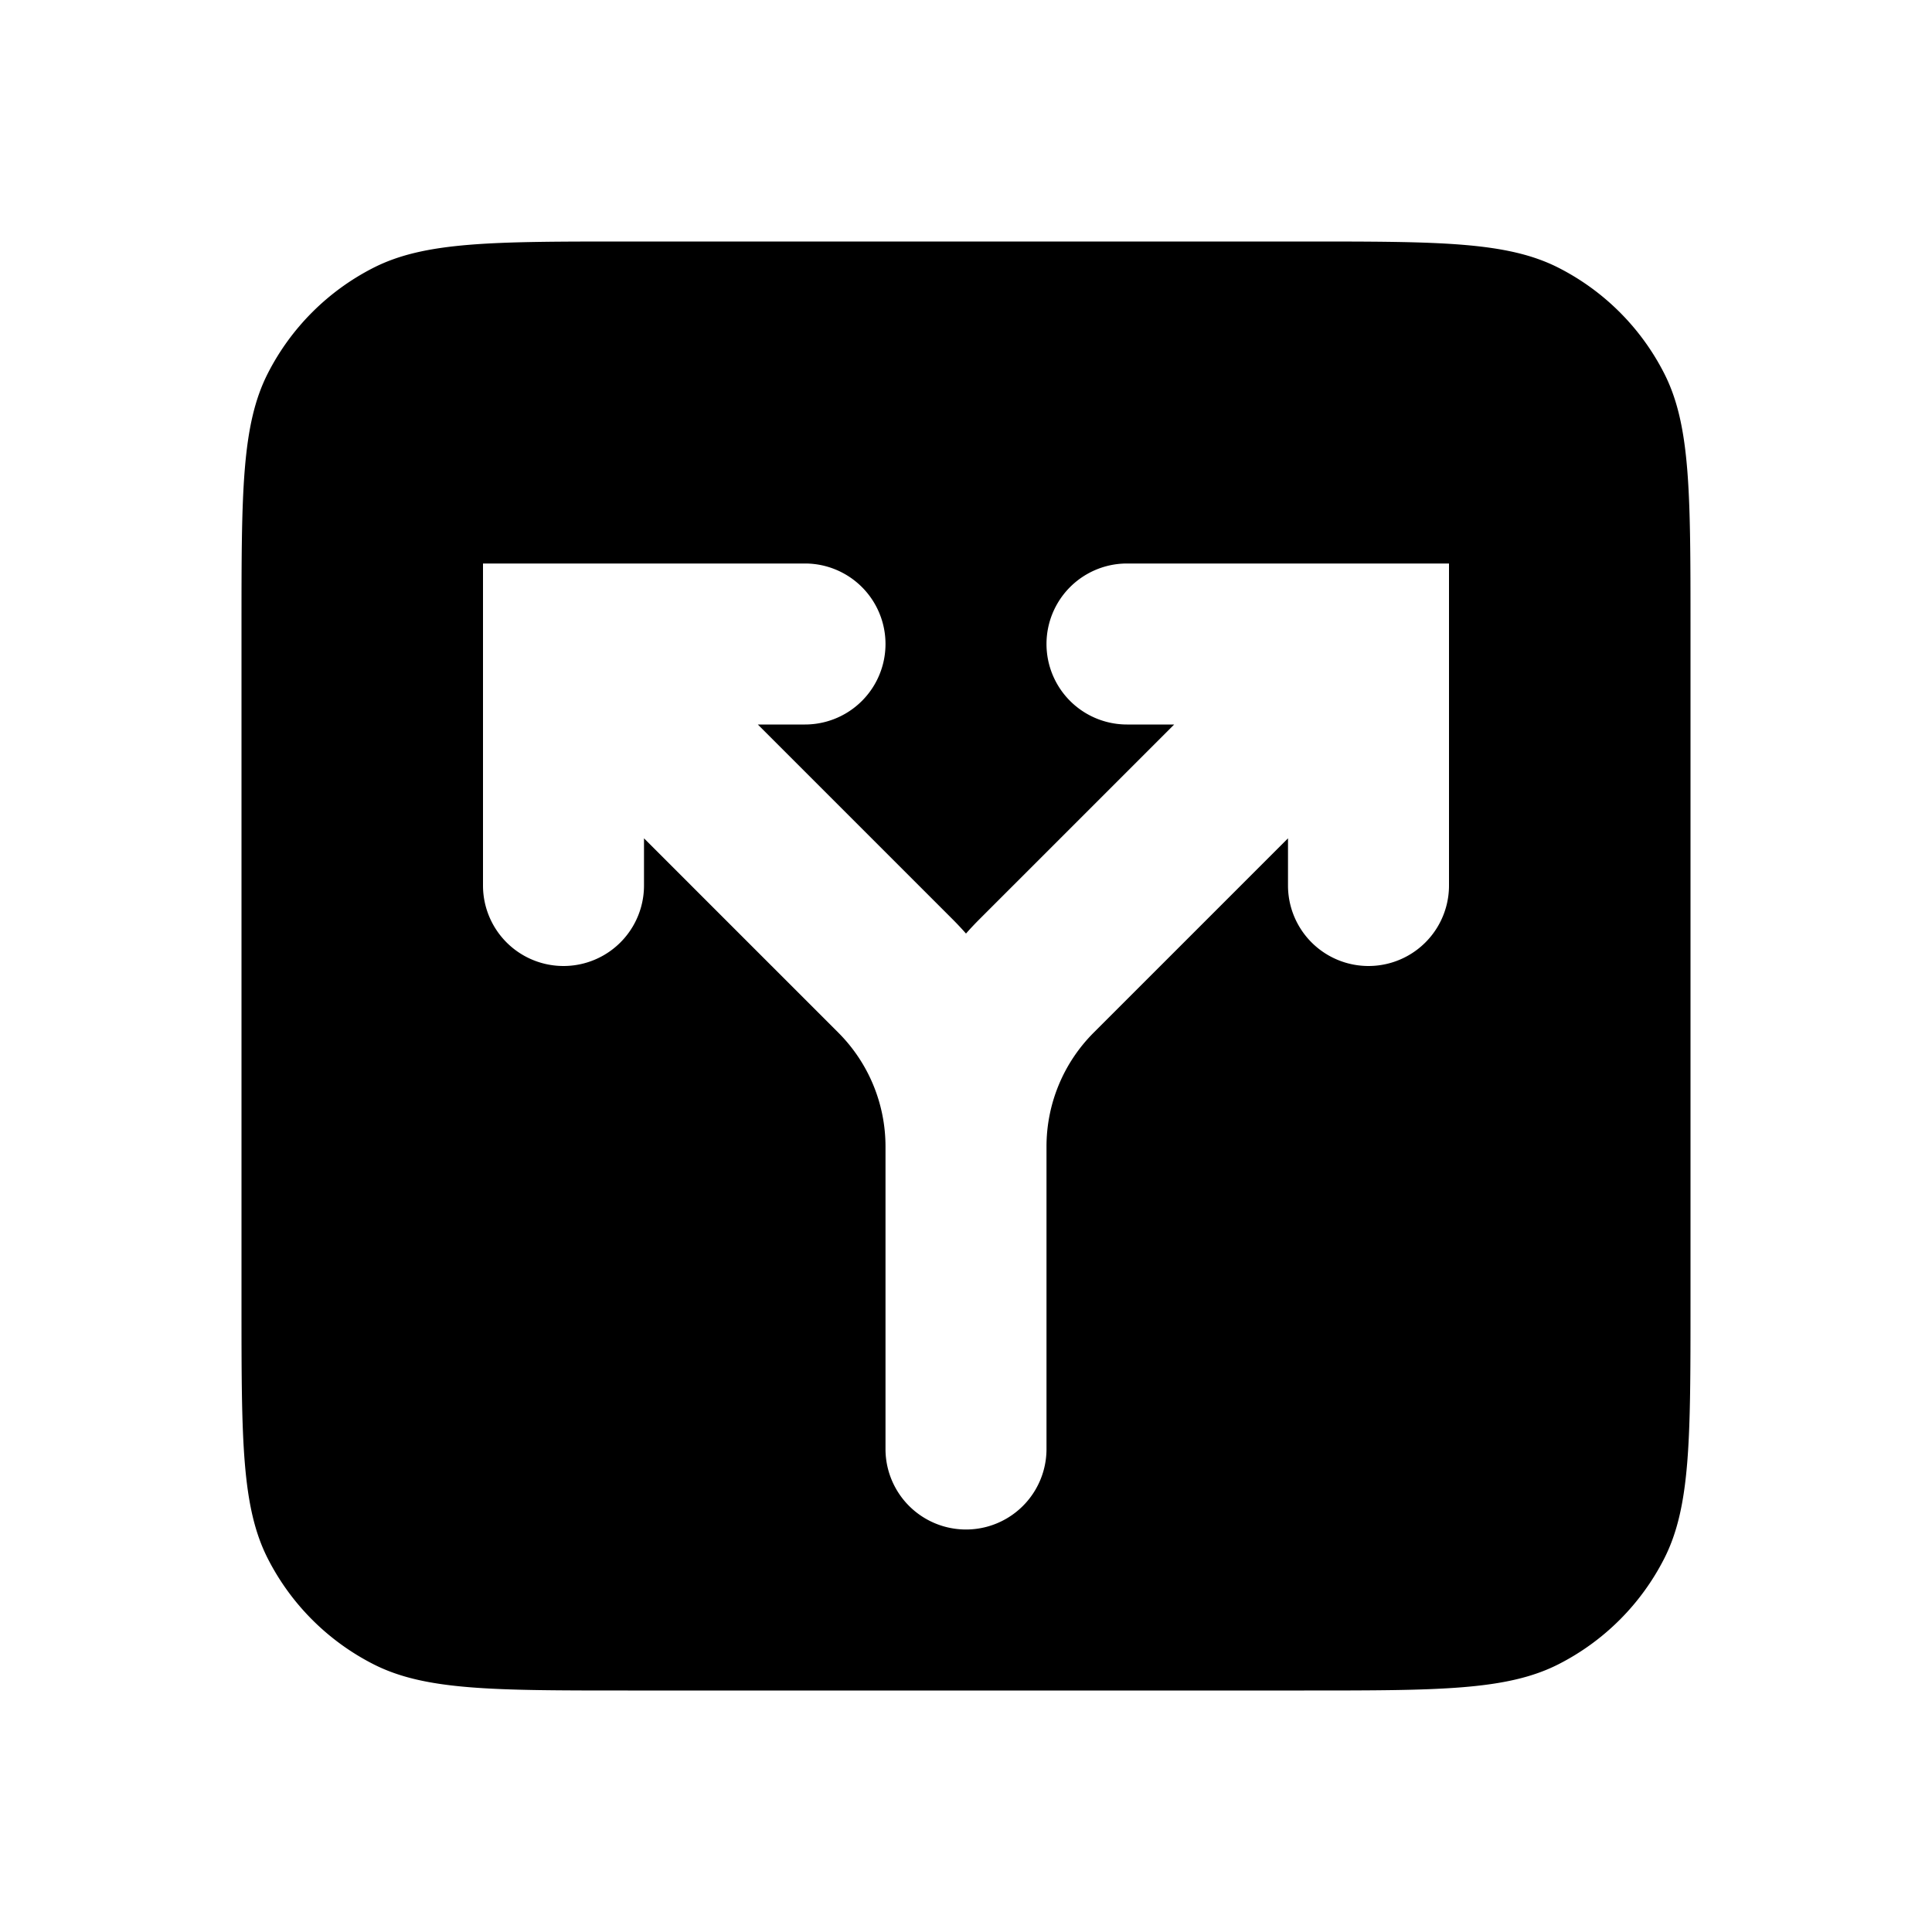 <svg xmlns="http://www.w3.org/2000/svg" viewBox="0 0 24 24"><path fill="currentColor" fill-rule="evenodd" d="M3.327 4.638C3 5.28 3 6.12 3 7.8v8.4c0 1.68 0 2.52.327 3.162a3 3 0 0 0 1.311 1.311C5.28 21 6.12 21 7.8 21h8.4c1.68 0 2.52 0 3.162-.327a3 3 0 0 0 1.311-1.311C21 18.72 21 17.88 21 16.2V7.8c0-1.68 0-2.52-.327-3.162a3 3 0 0 0-1.311-1.311C18.72 3 17.88 3 16.2 3H7.8c-1.68 0-2.52 0-3.162.327a3 3 0 0 0-1.311 1.311M7 7H6v4a1 1 0 1 0 2 0v-.586l2.414 2.414A2 2 0 0 1 11 14.243V18a1 1 0 1 0 2 0v-3.757a2 2 0 0 1 .586-1.415L16 10.414V11a1 1 0 1 0 2 0V7h-4a1 1 0 1 0 0 2h.586l-2.414 2.414c-.06.06-.117.12-.172.183a3.988 3.988 0 0 0-.172-.183L9.414 9H10a1 1 0 1 0 0-2z" clip-rule="evenodd"/></svg>